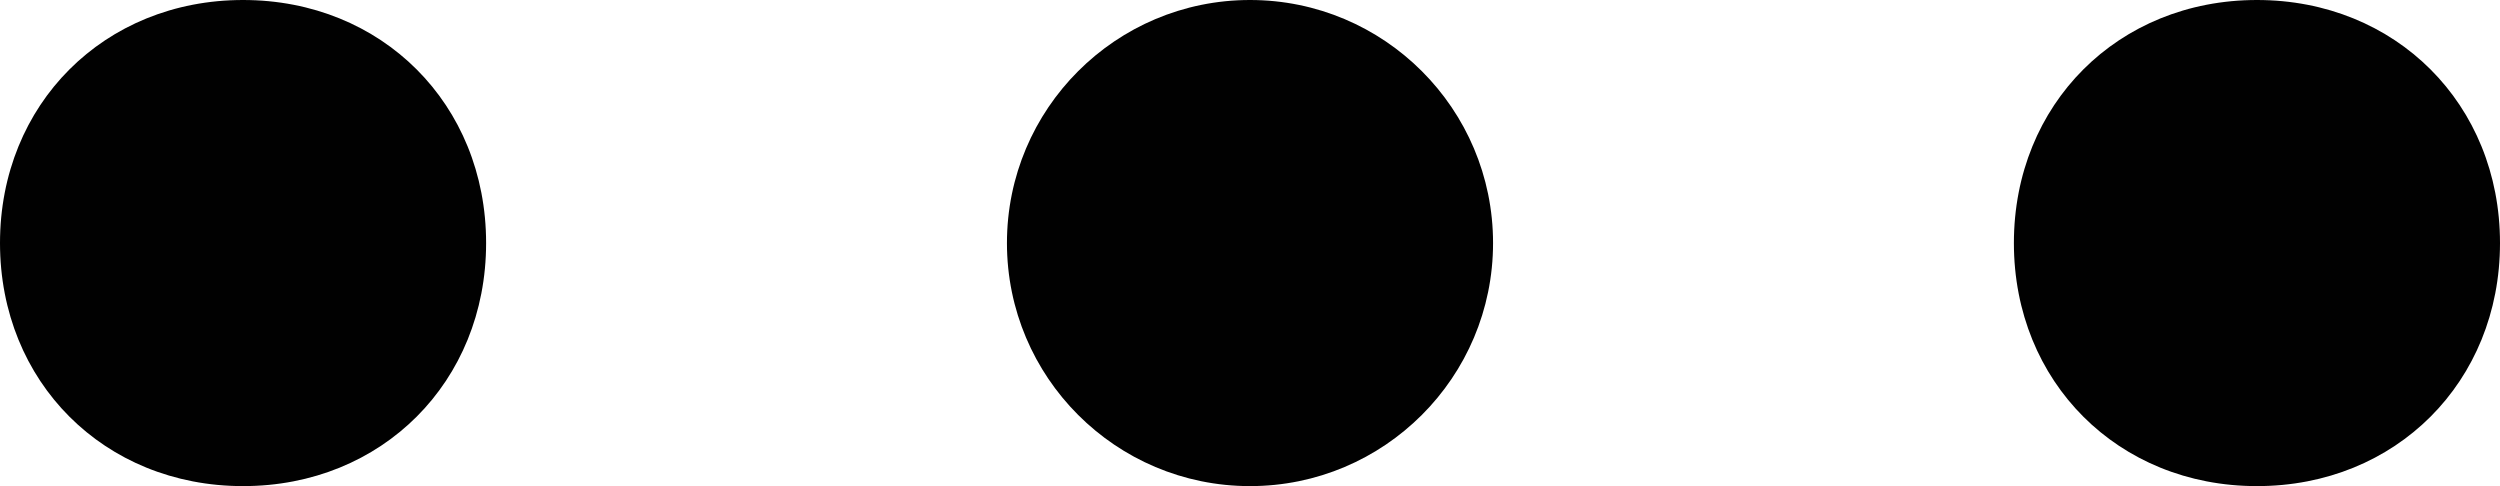 <?xml version="1.0" encoding="utf-8"?>
<!-- Generator: Adobe Illustrator 26.0.3, SVG Export Plug-In . SVG Version: 6.00 Build 0)  -->
<svg version="1.1" id="Layer_1" xmlns="http://www.w3.org/2000/svg" xmlns:xlink="http://www.w3.org/1999/xlink" x="0px" y="0px"
	 viewBox="0 0 7.2 1.4" style="enable-background:new 0 0 7.2 1.4;" xml:space="preserve">
<style type="text/css">
	.st0{fill:#010101;}
</style>
<g>
	<path class="st0" d="M1.4,0.7c0,0.4-0.3,0.7-0.7,0.7C0.3,1.4,0,1.1,0,0.7S0.3,0,0.7,0C1.1,0,1.4,0.3,1.4,0.7z"/>
	<circle class="st0" cx="3.6" cy="0.7" r="0.7"/>
	<path class="st0" d="M7.2,0.7c0,0.4-0.3,0.7-0.7,0.7c-0.4,0-0.7-0.3-0.7-0.7S6.1,0,6.5,0C6.9,0,7.2,0.3,7.2,0.7z"/>
</g>
</svg>
